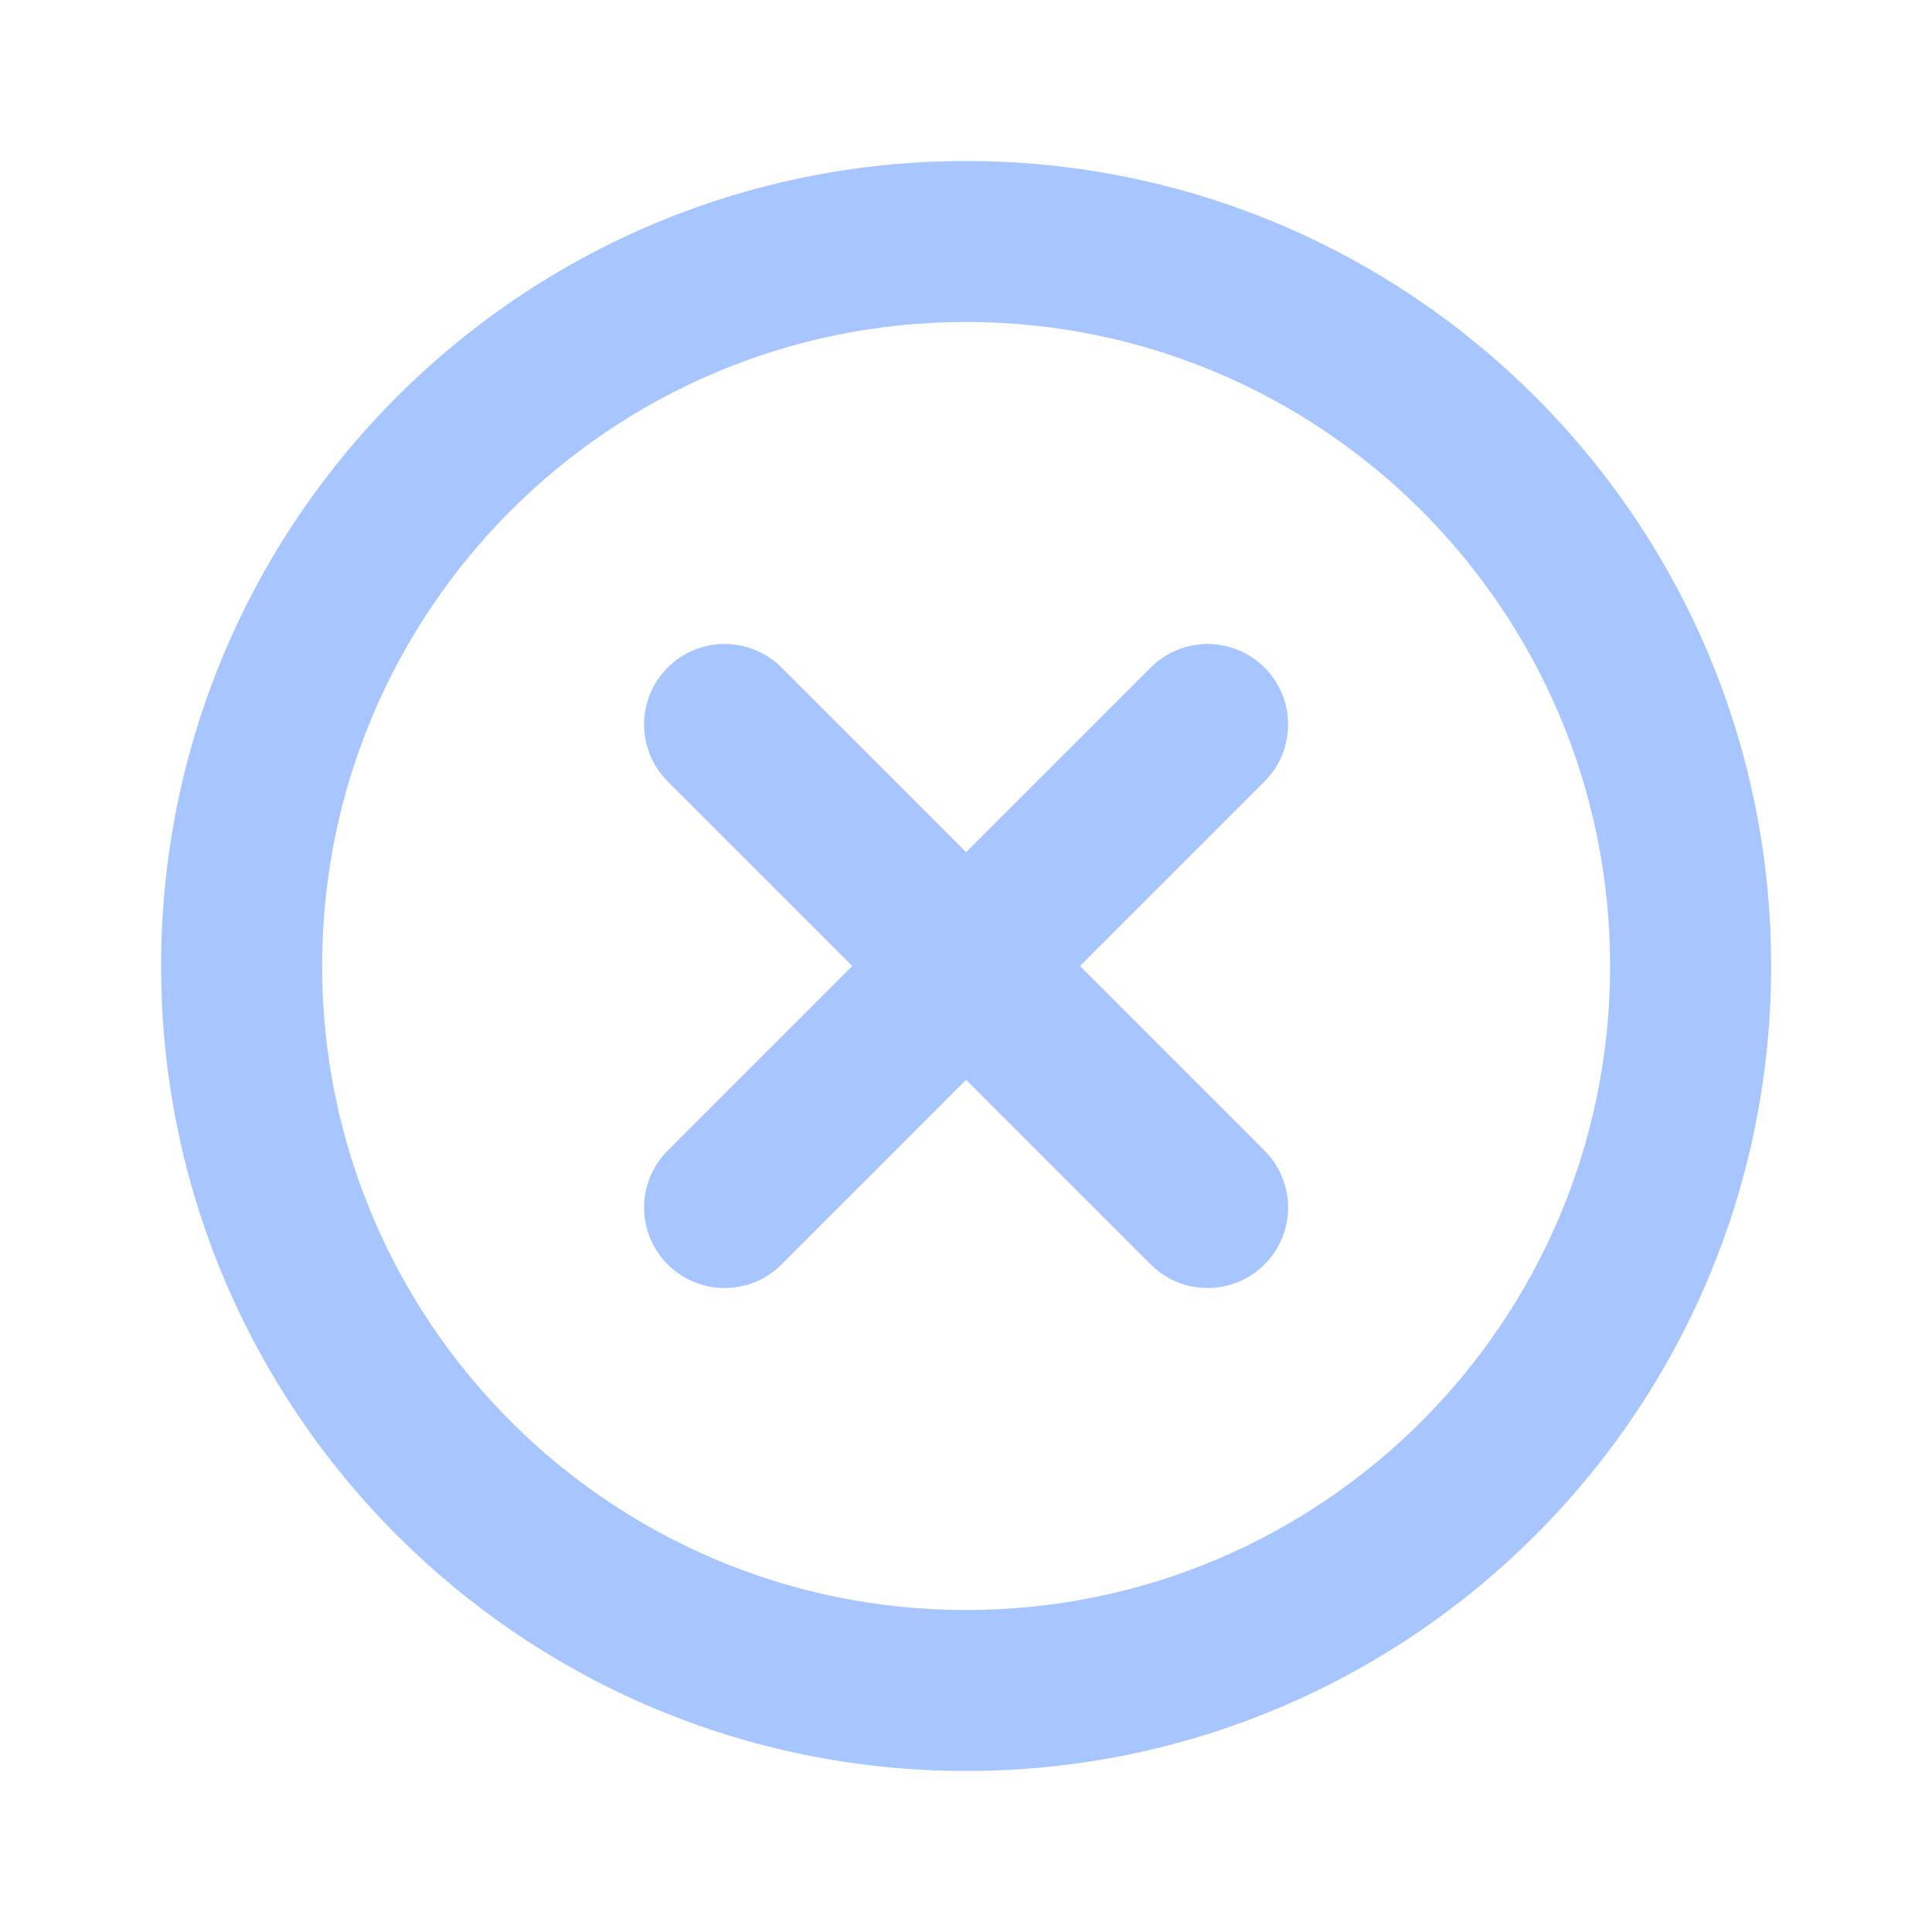 <svg width="23" height="23" viewBox="0 0 23 23" fill="none" xmlns="http://www.w3.org/2000/svg">
<g opacity="0.4">
<path fill-rule="evenodd" clip-rule="evenodd" d="M1.918 11.5C1.918 6.207 6.209 1.917 11.501 1.917C16.794 1.917 21.085 6.207 21.085 11.5C21.085 16.793 16.794 21.083 11.501 21.083C6.209 21.083 1.918 16.793 1.918 11.5ZM11.501 3.833C7.267 3.833 3.835 7.266 3.835 11.5C3.835 15.734 7.267 19.167 11.501 19.167C15.736 19.167 19.168 15.734 19.168 11.5C19.168 7.266 15.736 3.833 11.501 3.833Z" fill="#246DFF"/>
<path fill-rule="evenodd" clip-rule="evenodd" d="M7.949 7.947C8.323 7.573 8.93 7.573 9.304 7.947L11.501 10.145L13.699 7.947C14.073 7.573 14.68 7.573 15.054 7.947C15.428 8.322 15.428 8.928 15.054 9.303L12.857 11.5L15.054 13.697C15.428 14.072 15.428 14.678 15.054 15.053C14.68 15.427 14.073 15.427 13.699 15.053L11.501 12.855L9.304 15.053C8.93 15.427 8.323 15.427 7.949 15.053C7.574 14.678 7.574 14.072 7.949 13.697L10.146 11.5L7.949 9.303C7.574 8.928 7.574 8.322 7.949 7.947Z" fill="#246DFF"/>
</g>
</svg>
